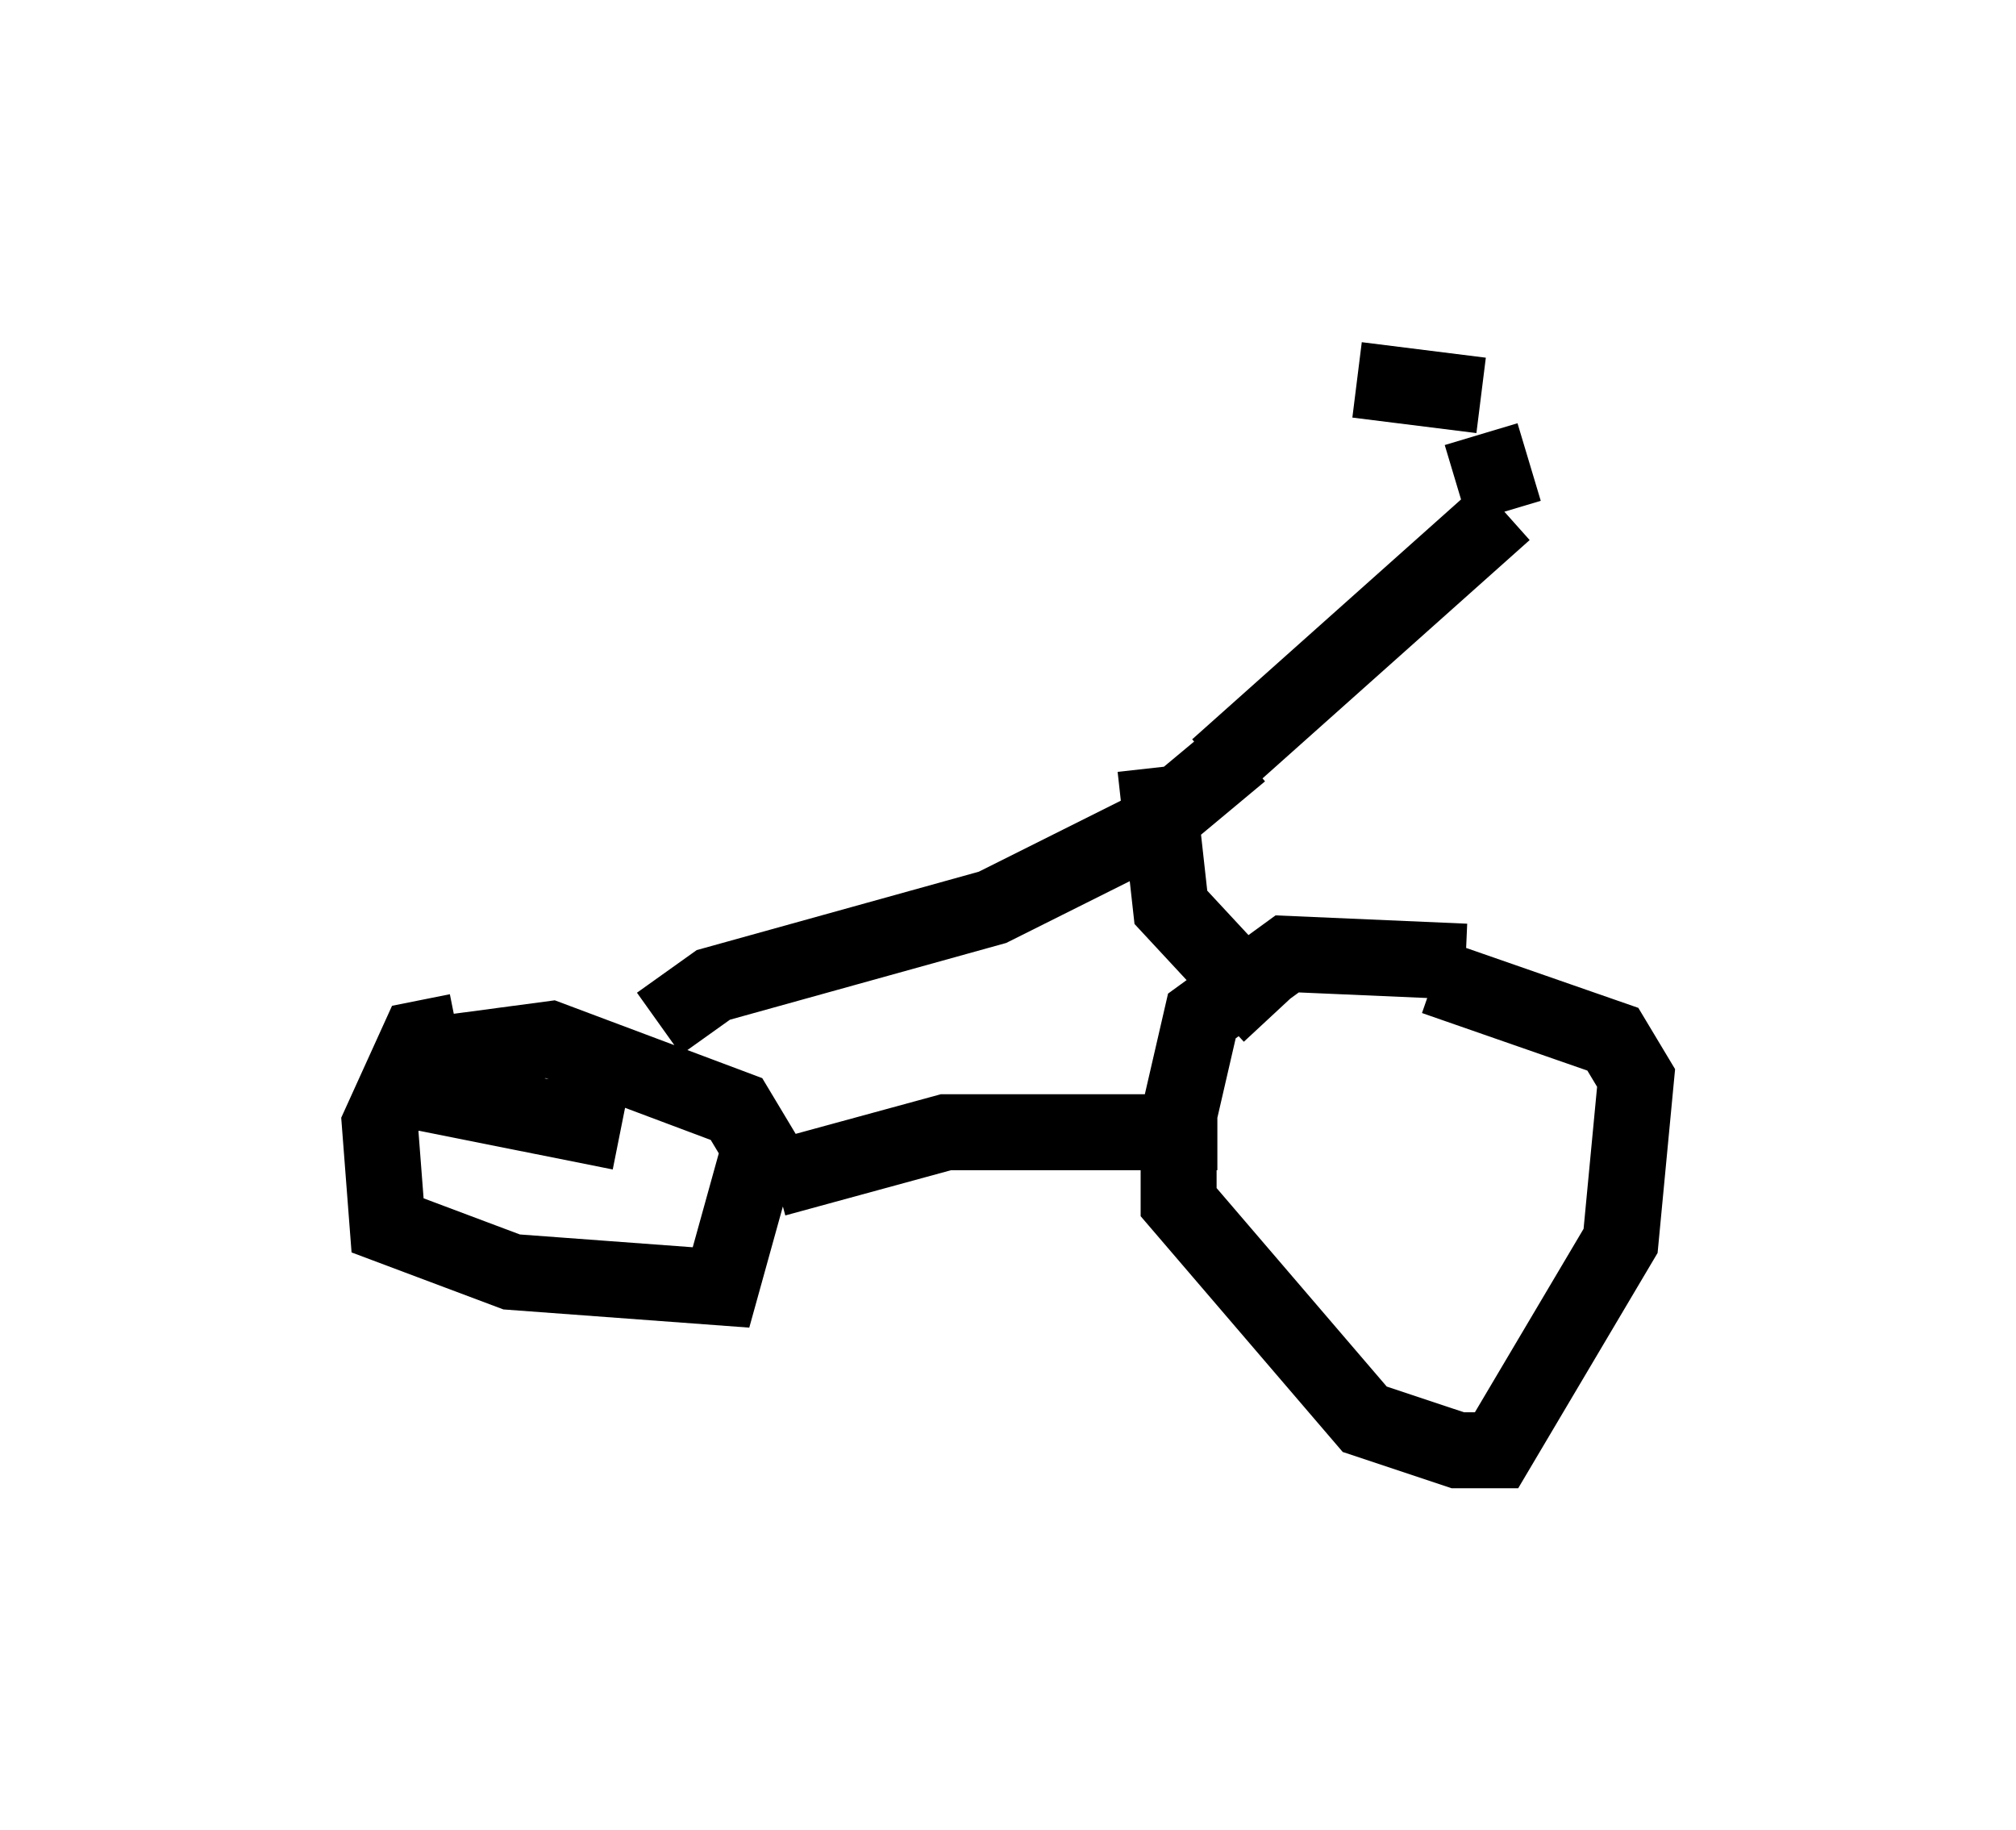 <?xml version="1.0" encoding="utf-8" ?>
<svg baseProfile="full" height="24.088" version="1.1" width="26.538" xmlns="http://www.w3.org/2000/svg" xmlns:ev="http://www.w3.org/2001/xml-events" xmlns:xlink="http://www.w3.org/1999/xlink"><defs /><rect fill="white" height="24.088" width="26.538" x="0" y="0" /><path d="M19.802, 12.963 m-0.51, -0.306 l-2.348, -0.102 -1.123, 0.817 l-0.306, 1.327 0.0, 1.123 l2.45, 2.858 1.225, 0.408 l0.51, 0.0 1.633, -2.756 l0.204, -2.144 -0.306, -0.51 l-2.348, -0.817 m-12.863, 0.715 l-0.51, 0.102 -0.51, 1.123 l0.102, 1.327 1.633, 0.613 l2.756, 0.204 0.51, -1.838 l-0.306, -0.51 -2.45, -0.919 l-1.531, 0.204 -0.102, 0.51 l2.552, 0.51 m2.042, 0.613 l2.246, -0.613 3.573, 0.0 m-7.35, -1.429 l0.715, -0.51 3.675, -1.021 l2.042, -1.021 1.225, -1.021 m0.408, 3.471 l-1.327, -1.429 -0.204, -1.838 m0.817, 0.0 l3.777, -3.369 m0.0, 0.0 l-0.306, -1.021 m0.0, -0.51 l-1.633, -0.204 " fill="none" stroke="black" stroke-width="1" /></svg>